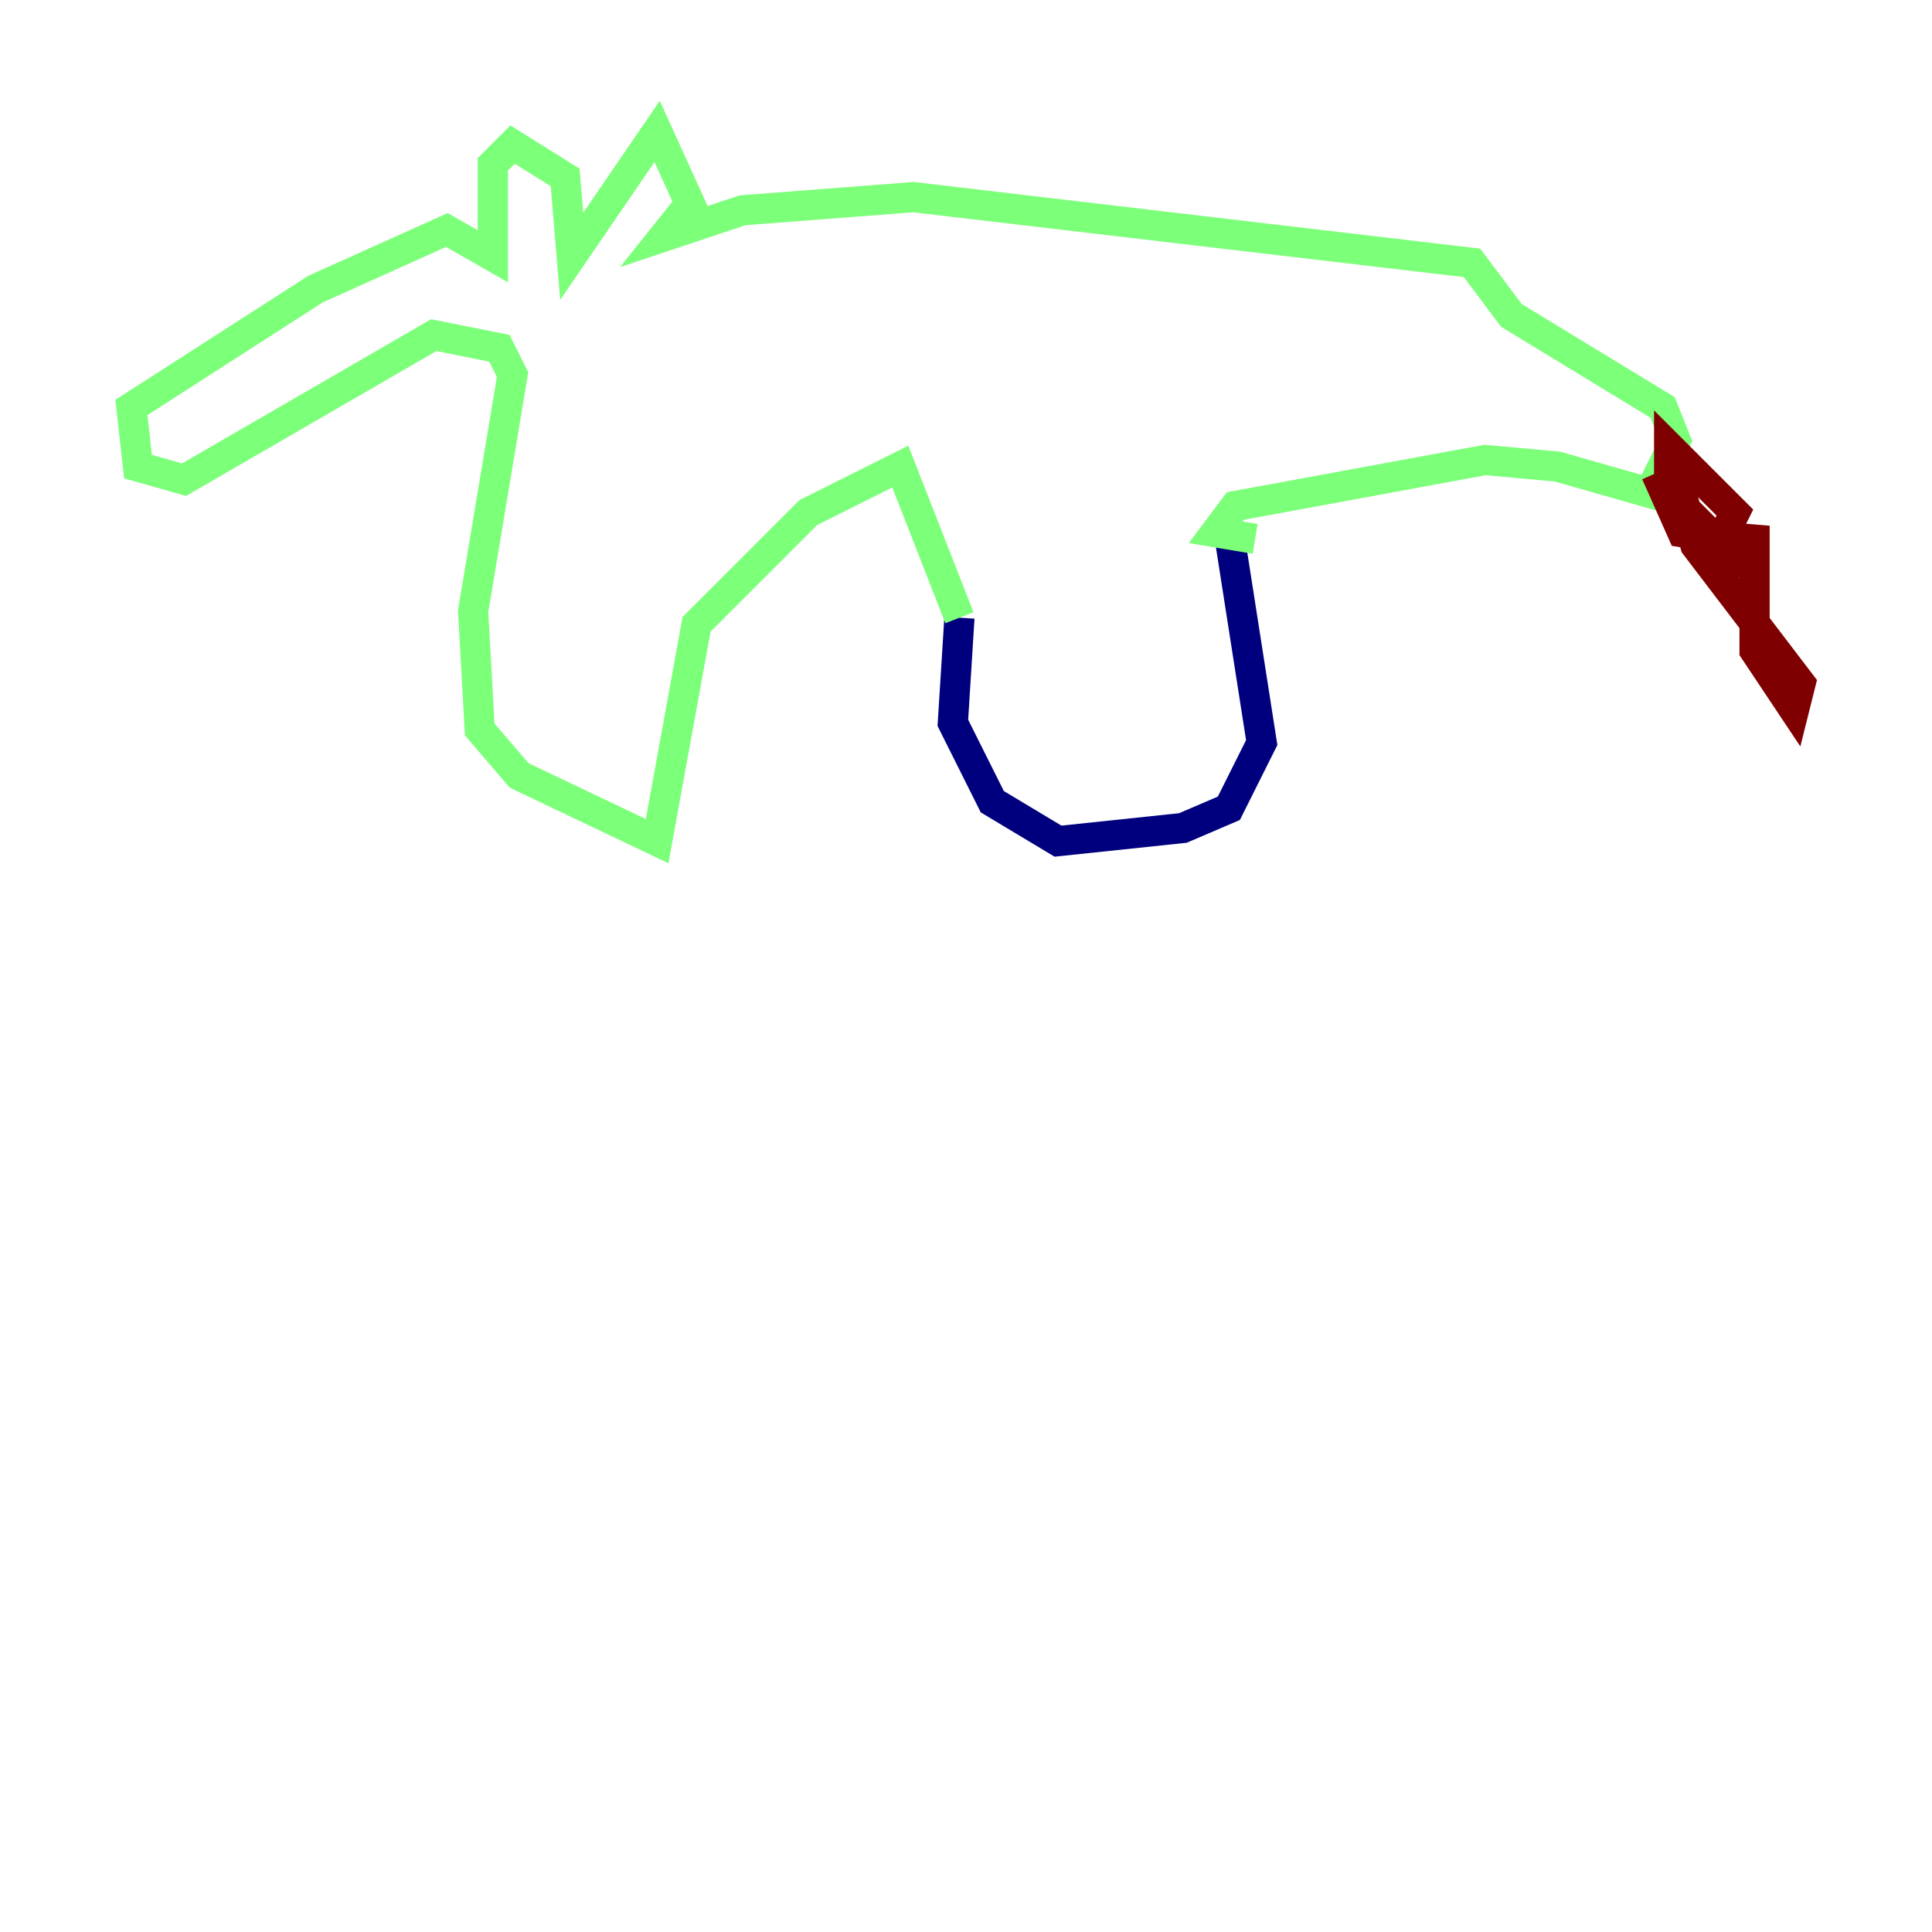 <?xml version="1.0" encoding="utf-8" ?>
<svg baseProfile="tiny" height="128" version="1.2" viewBox="0,0,128,128" width="128" xmlns="http://www.w3.org/2000/svg" xmlns:ev="http://www.w3.org/2001/xml-events" xmlns:xlink="http://www.w3.org/1999/xlink"><defs /><polyline fill="none" points="63.565,40.925 63.129,47.891 65.742,53.116 70.095,55.728 78.367,54.857 81.415,53.551 83.592,49.197 81.415,35.265" stroke="#00007f" stroke-width="2" /><polyline fill="none" points="63.565,40.925 59.646,30.912 53.551,33.959 46.15,41.361 43.537,55.728 34.395,51.374 31.782,48.327 31.347,40.49 33.959,24.816 33.088,23.075 28.735,22.204 12.191,31.782 9.143,30.912 8.707,26.993 20.898,19.157 29.605,15.238 32.653,16.98 32.653,10.884 33.959,9.578 37.442,11.755 37.878,16.98 43.537,8.707 45.714,13.497 43.973,15.674 49.197,13.932 60.517,13.061 97.524,17.415 100.136,20.898 110.15,26.993 111.02,29.17 109.279,32.653 103.184,30.912 98.395,30.476 81.85,33.524 80.544,35.265 83.156,35.701" stroke="#7cff79" stroke-width="2" /><polyline fill="none" points="109.714,31.347 111.456,35.265 114.068,35.701 114.939,33.959 110.585,29.605 110.585,32.653 114.939,37.007 115.809,37.442 116.245,34.83 116.245,43.102 118.857,47.02 119.293,45.279 112.326,36.136 110.585,29.605" stroke="#7f0000" stroke-width="2" /></svg>